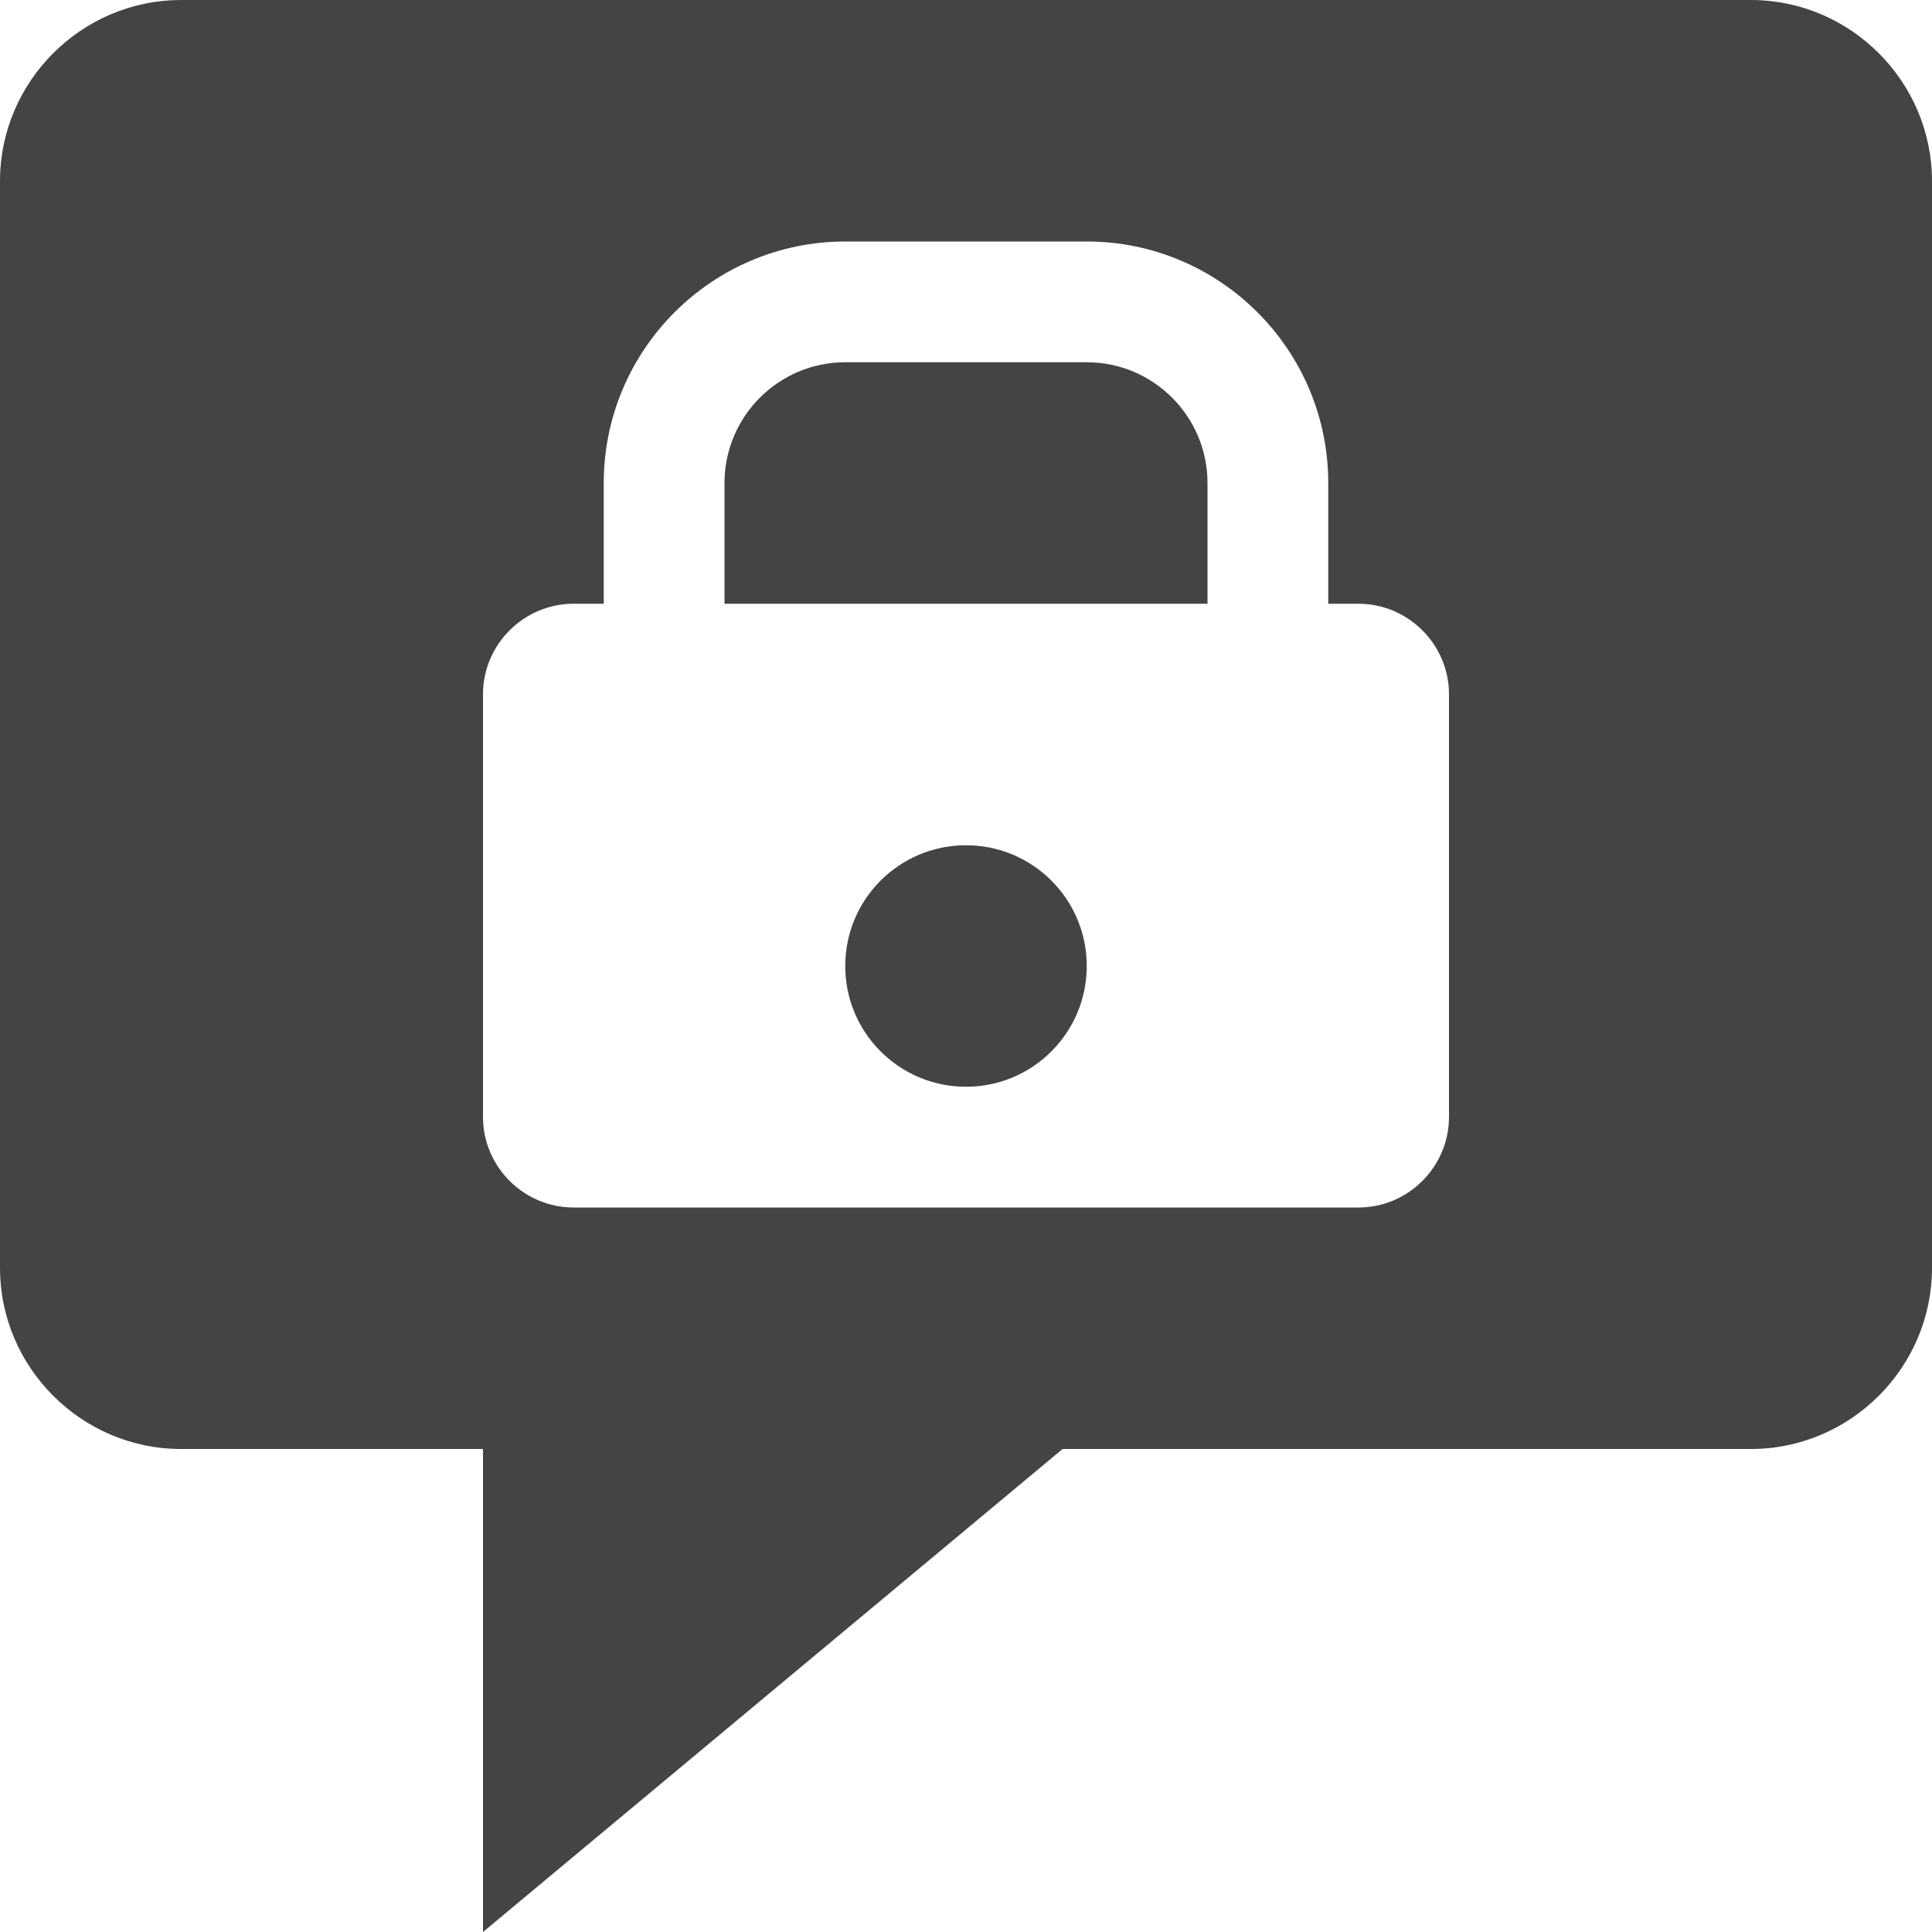 <?xml version="1.0" encoding="utf-8"?>
<!-- Generated by IcoMoon.io -->
<!DOCTYPE svg PUBLIC "-//W3C//DTD SVG 1.1//EN" "http://www.w3.org/Graphics/SVG/1.1/DTD/svg11.dtd">
<svg version="1.1" xmlns="http://www.w3.org/2000/svg" xmlns:xlink="http://www.w3.org/1999/xlink" width="32" height="32" viewBox="0 0 32 32">
<path fill="#444444" d="M18 16c0 1.105-0.895 2-2 2s-2-0.895-2-2c0-1.105 0.895-2 2-2s2 0.895 2 2z"></path>
<path fill="#444444" d="M18 6h-4c-1.103 0-2 0.897-2 2v2h8v-2c0-1.103-0.897-2-2-2z"></path>
<path fill="#444444" d="M29 0h-26c-1.65 0-3 1.35-3 3v18c0 1.65 1.35 3 3 3h5v8l9.6-8h11.4c1.65 0 3-1.35 3-3v-18c0-1.65-1.35-3-3-3zM24 18.5c0 0.825-0.675 1.5-1.5 1.5h-13c-0.825 0-1.5-0.675-1.5-1.5v-7c0-0.825 0.675-1.5 1.5-1.5h0.5v-2c0-2.206 1.794-4 4-4h4c2.206 0 4 1.794 4 4v2h0.5c0.825 0 1.5 0.675 1.5 1.5v7z"></path>
</svg>
